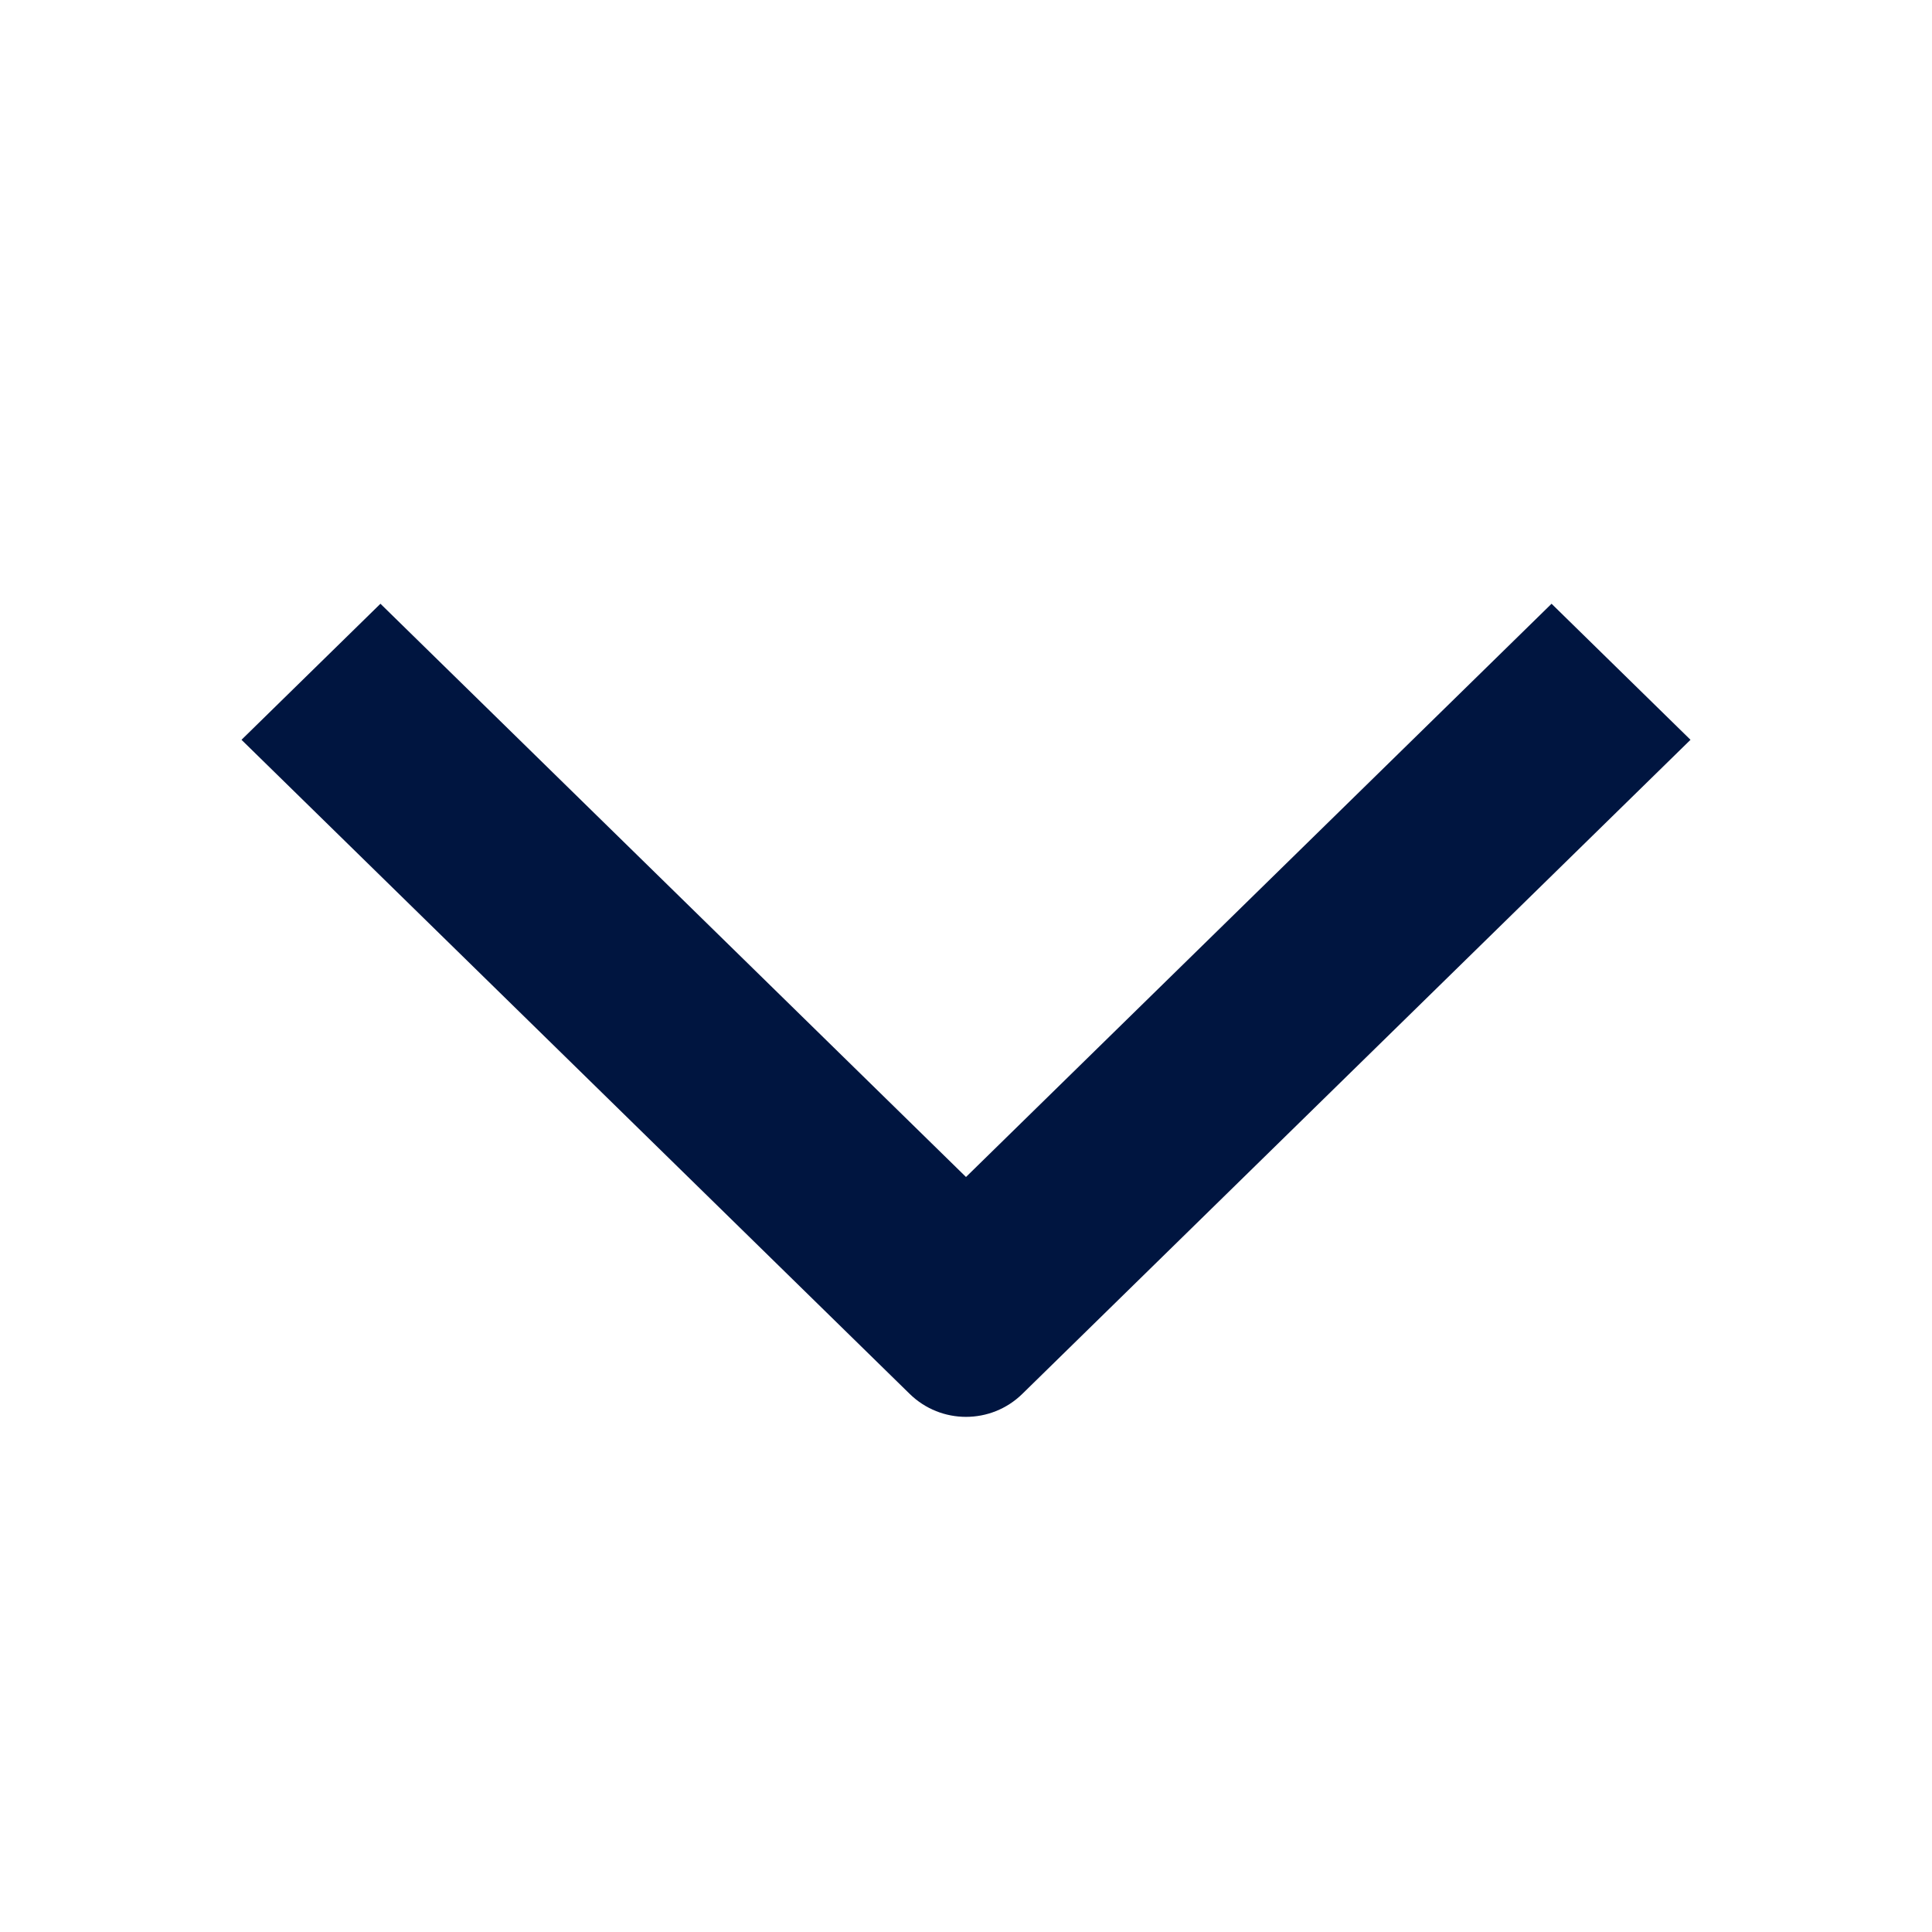 <svg width="24" height="24" viewBox="0 0 24 24" fill="none" xmlns="http://www.w3.org/2000/svg">
<path fill-rule="evenodd" clip-rule="evenodd" d="M3 9.19L4.726 7.5L12 14.621L19.274 7.5L21 9.19L12.7 17.315C12.311 17.696 11.689 17.696 11.3 17.315L3 9.19Z" fill="#001540"/>
</svg>
